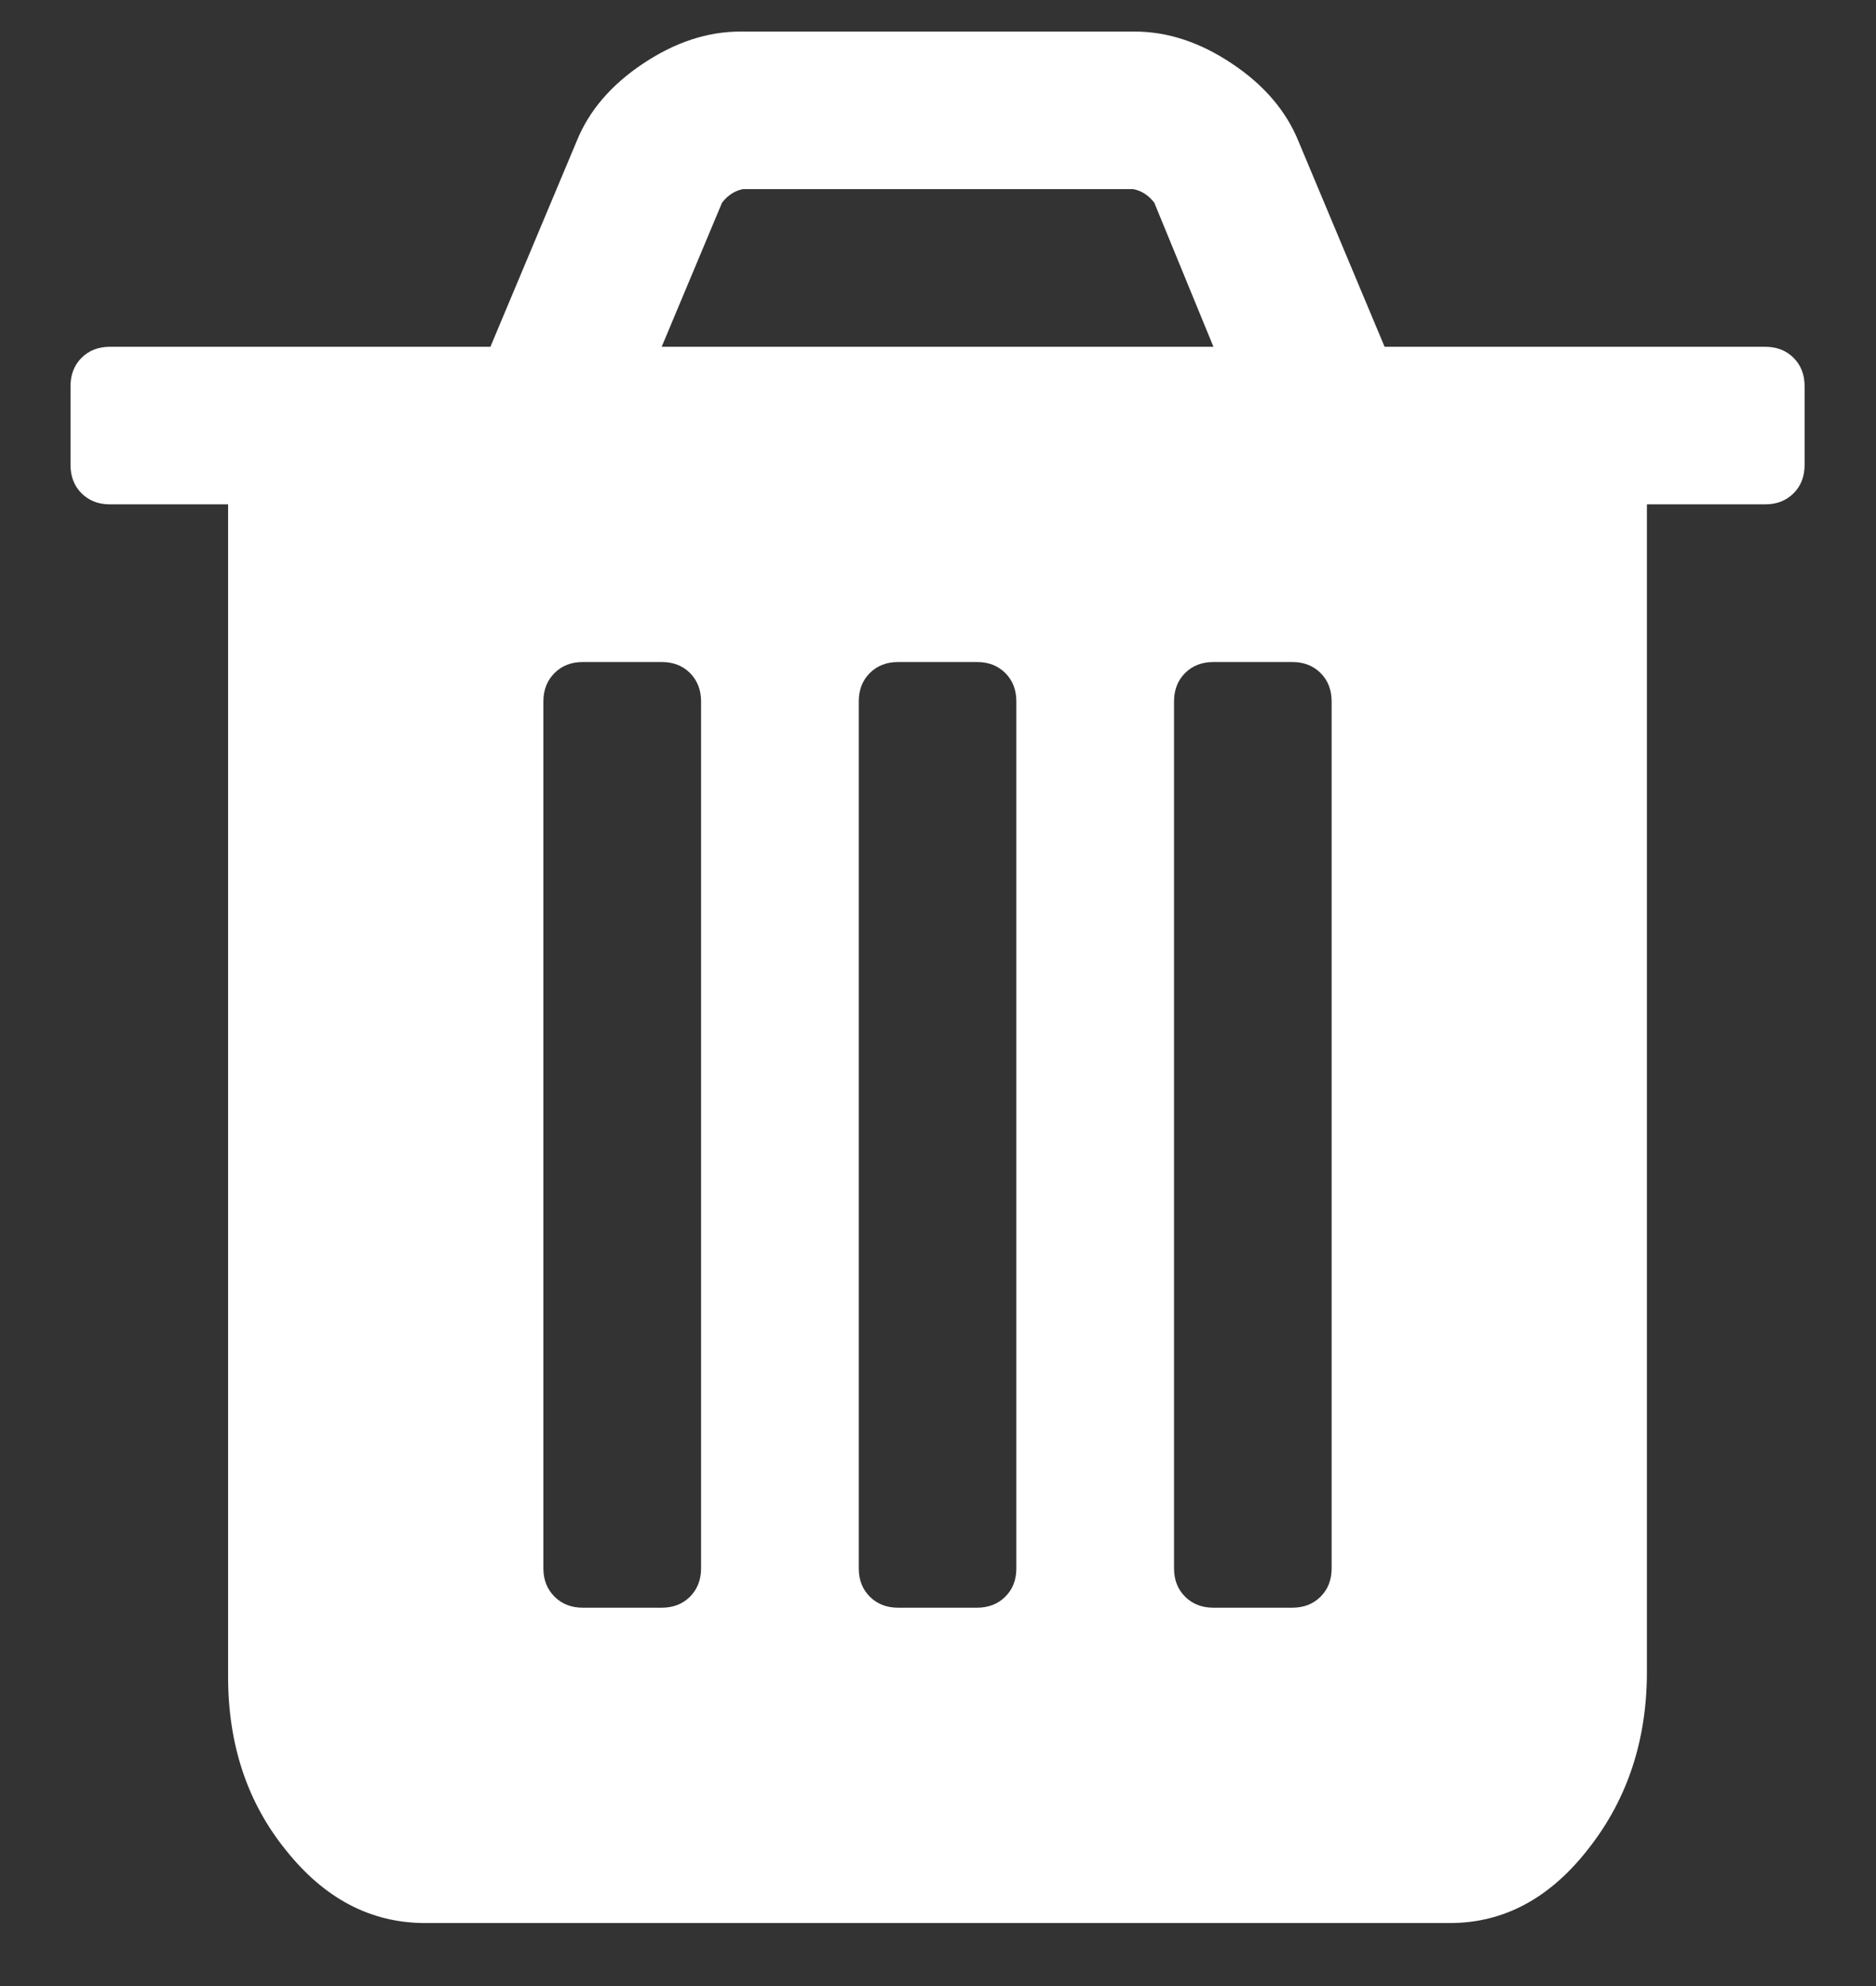 <svg width="17" height="18" viewBox="0 0 17 18" fill="none" xmlns="http://www.w3.org/2000/svg">
<rect x="0" y="0" width="17" height="18" fill="#333333" stroke="none"/>
<path d="M6.353 14.214V6.357C6.353 6.253 6.319 6.167 6.253 6.1C6.186 6.033 6.1 6 5.996 6H5.282C5.177 6 5.092 6.033 5.025 6.1C4.958 6.167 4.924 6.253 4.924 6.357V14.214C4.924 14.319 4.958 14.404 5.025 14.471C5.092 14.538 5.177 14.571 5.282 14.571H5.996C6.1 14.571 6.186 14.538 6.253 14.471C6.319 14.404 6.353 14.319 6.353 14.214ZM9.21 14.214V6.357C9.21 6.253 9.177 6.167 9.11 6.1C9.043 6.033 8.957 6 8.853 6H8.139C8.035 6 7.949 6.033 7.882 6.1C7.815 6.167 7.782 6.253 7.782 6.357V14.214C7.782 14.319 7.815 14.404 7.882 14.471C7.949 14.538 8.035 14.571 8.139 14.571H8.853C8.957 14.571 9.043 14.538 9.11 14.471C9.177 14.404 9.21 14.319 9.21 14.214ZM12.067 14.214V6.357C12.067 6.253 12.034 6.167 11.967 6.1C11.9 6.033 11.814 6 11.71 6H10.996C10.892 6 10.806 6.033 10.739 6.1C10.672 6.167 10.639 6.253 10.639 6.357V14.214C10.639 14.319 10.672 14.404 10.739 14.471C10.806 14.538 10.892 14.571 10.996 14.571H11.71C11.814 14.571 11.9 14.538 11.967 14.471C12.034 14.404 12.067 14.319 12.067 14.214ZM5.996 3.143H10.996L10.46 1.837C10.408 1.77 10.345 1.729 10.27 1.714H6.732C6.658 1.729 6.595 1.77 6.543 1.837L5.996 3.143ZM16.353 3.5V4.214C16.353 4.318 16.32 4.404 16.253 4.471C16.186 4.538 16.1 4.571 15.996 4.571H14.924V15.152C14.924 15.769 14.749 16.301 14.4 16.748C14.05 17.202 13.63 17.429 13.139 17.429H3.853C3.362 17.429 2.942 17.209 2.592 16.77C2.242 16.338 2.067 15.814 2.067 15.196V4.571H0.996C0.892 4.571 0.806 4.538 0.739 4.471C0.672 4.404 0.639 4.318 0.639 4.214V3.5C0.639 3.396 0.672 3.31 0.739 3.243C0.806 3.176 0.892 3.143 0.996 3.143H4.444L5.226 1.279C5.337 1.004 5.538 0.769 5.828 0.576C6.119 0.382 6.412 0.286 6.71 0.286H10.281C10.579 0.286 10.873 0.382 11.163 0.576C11.453 0.769 11.654 1.004 11.766 1.279L12.547 3.143H15.996C16.1 3.143 16.186 3.176 16.253 3.243C16.32 3.31 16.353 3.396 16.353 3.5Z" fill="white"/>
</svg>
